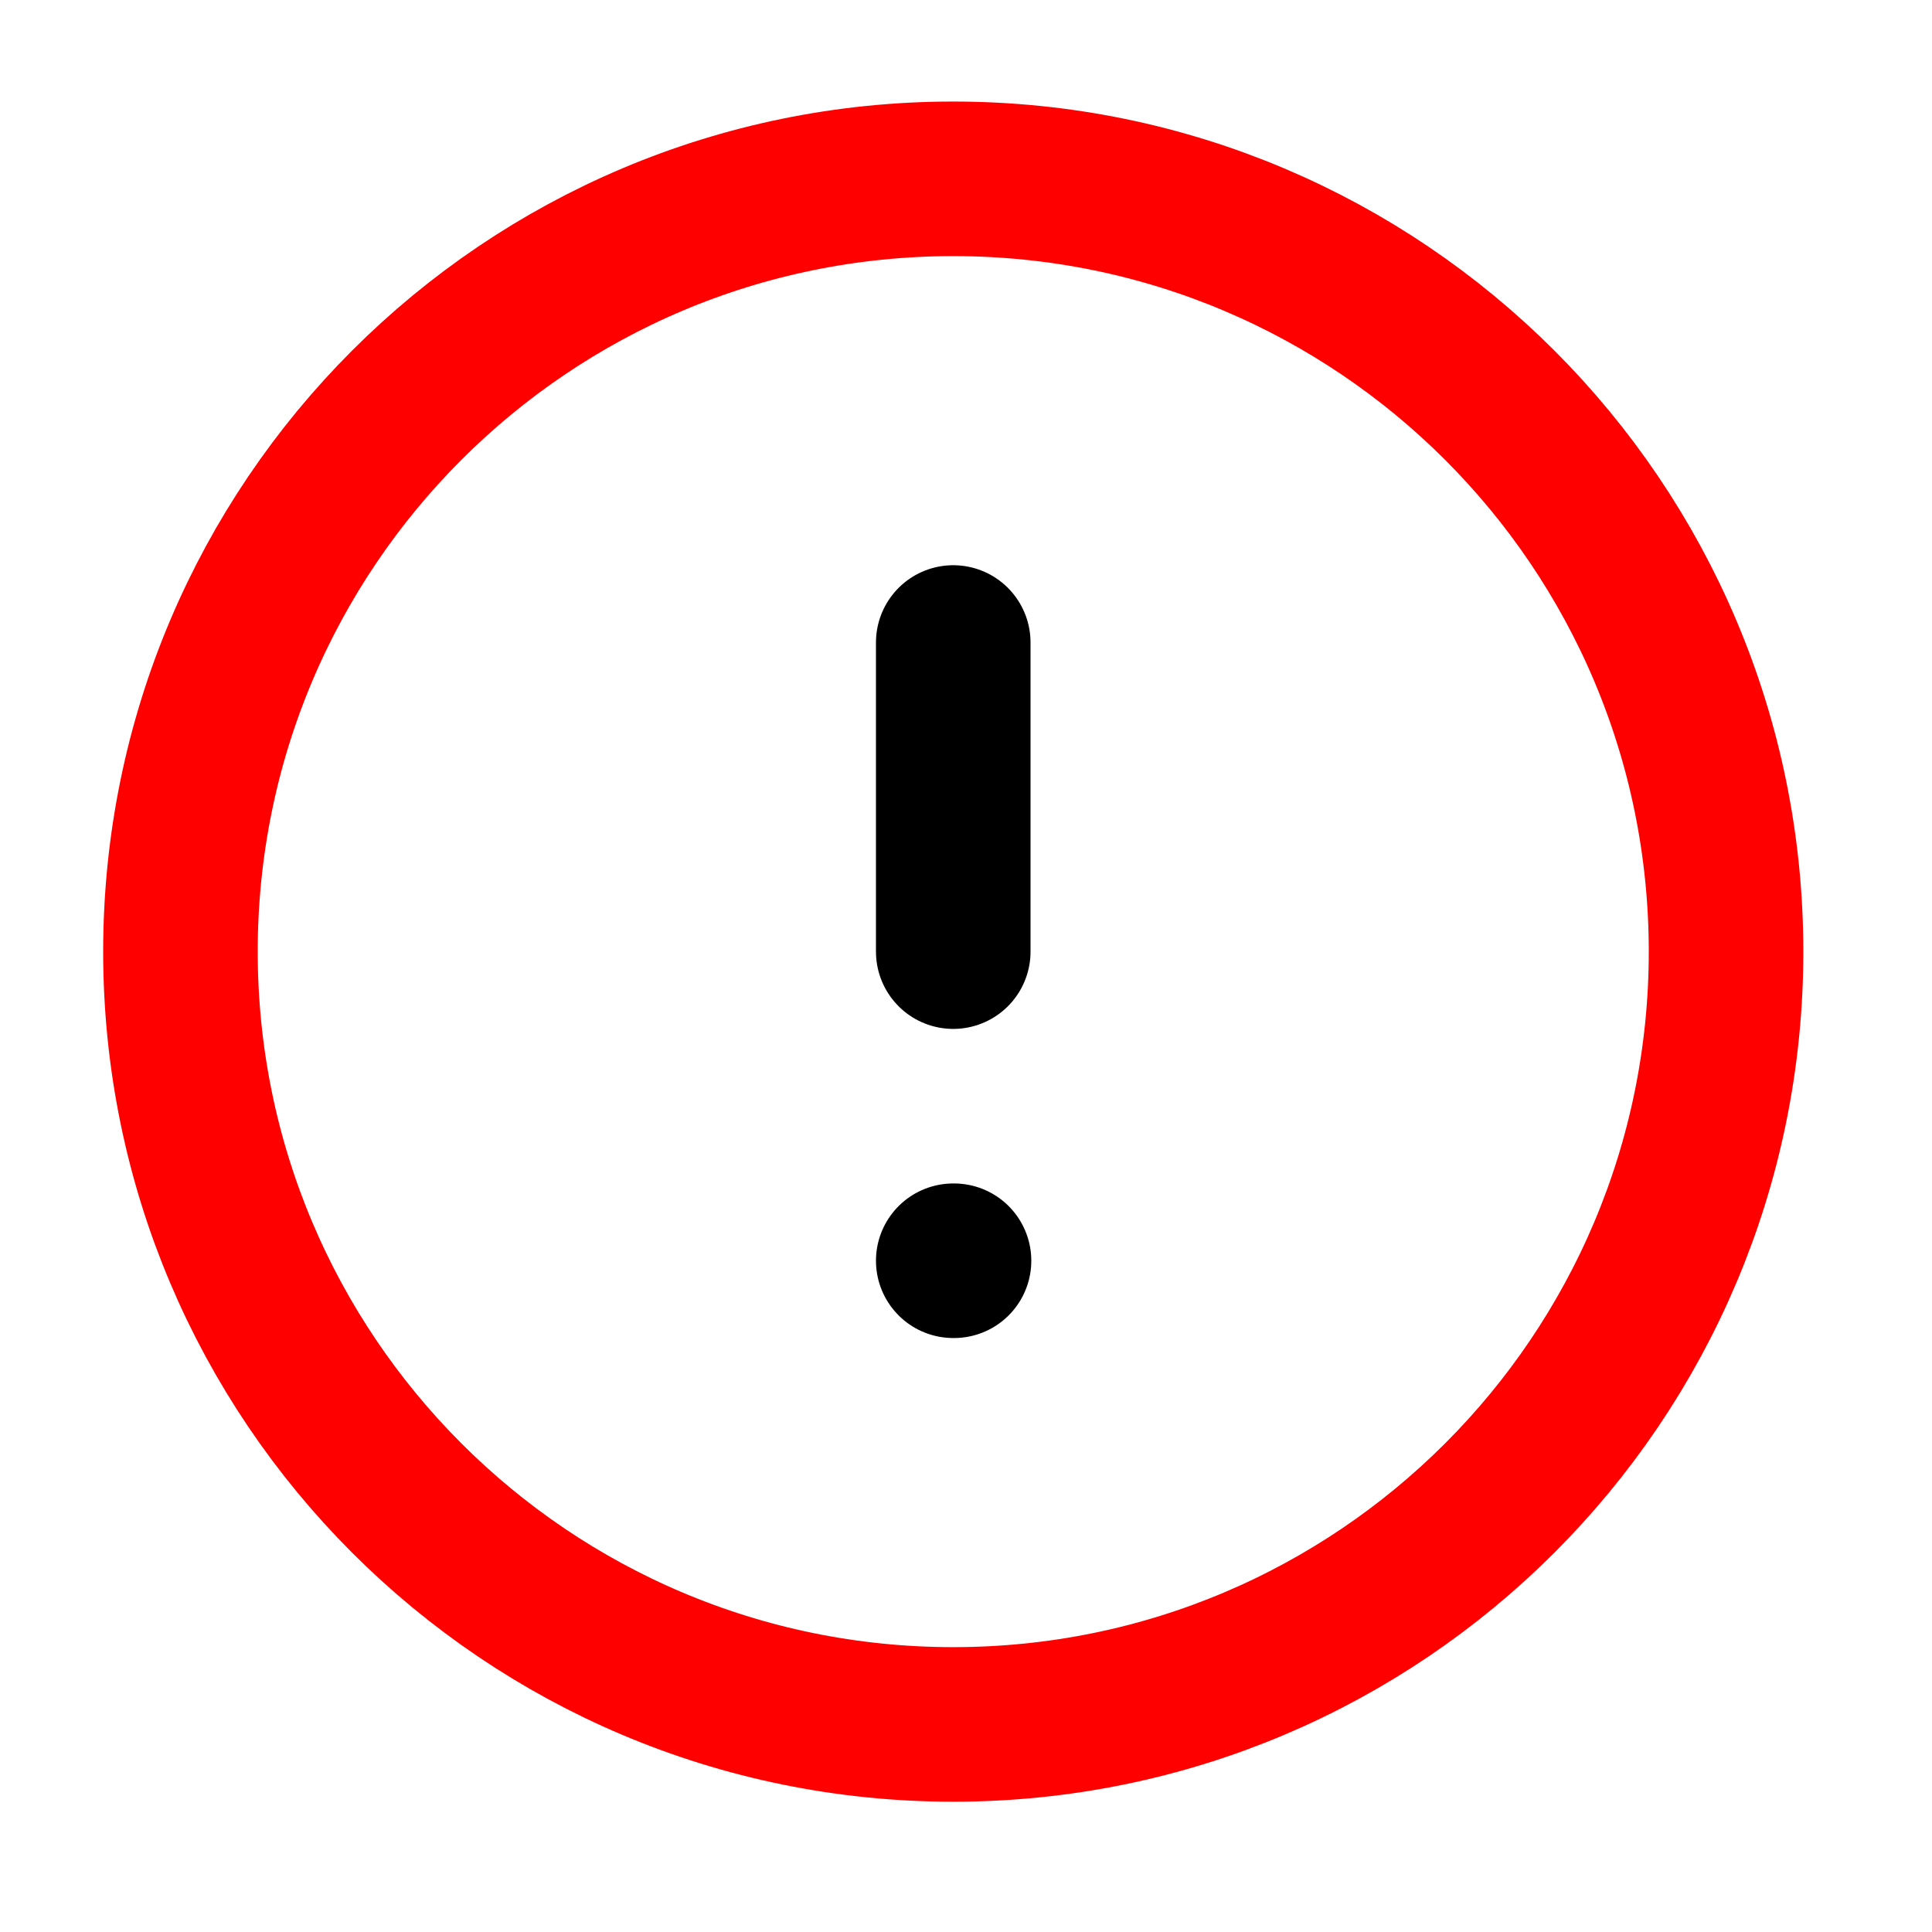 <svg width="25" height="25" viewBox="0 0 25 25" fill="none" xmlns="http://www.w3.org/2000/svg">
<path d="M12.335 22.314C17.858 22.314 22.335 17.837 22.335 12.314C22.335 6.791 17.858 2.314 12.335 2.314C6.812 2.314 2.335 6.791 2.335 12.314C2.335 17.837 6.812 22.314 12.335 22.314Z" stroke="#ff0000" stroke-width="2" stroke-linecap="round" stroke-linejoin="round"/>
<path d="M12.335 8.314V12.314" stroke="#000000" stroke-width="2" stroke-linecap="round" stroke-linejoin="round"/>
<path d="M12.335 16.314H12.345" stroke="#000000" stroke-width="2" stroke-linecap="round" stroke-linejoin="round"/>
</svg>
